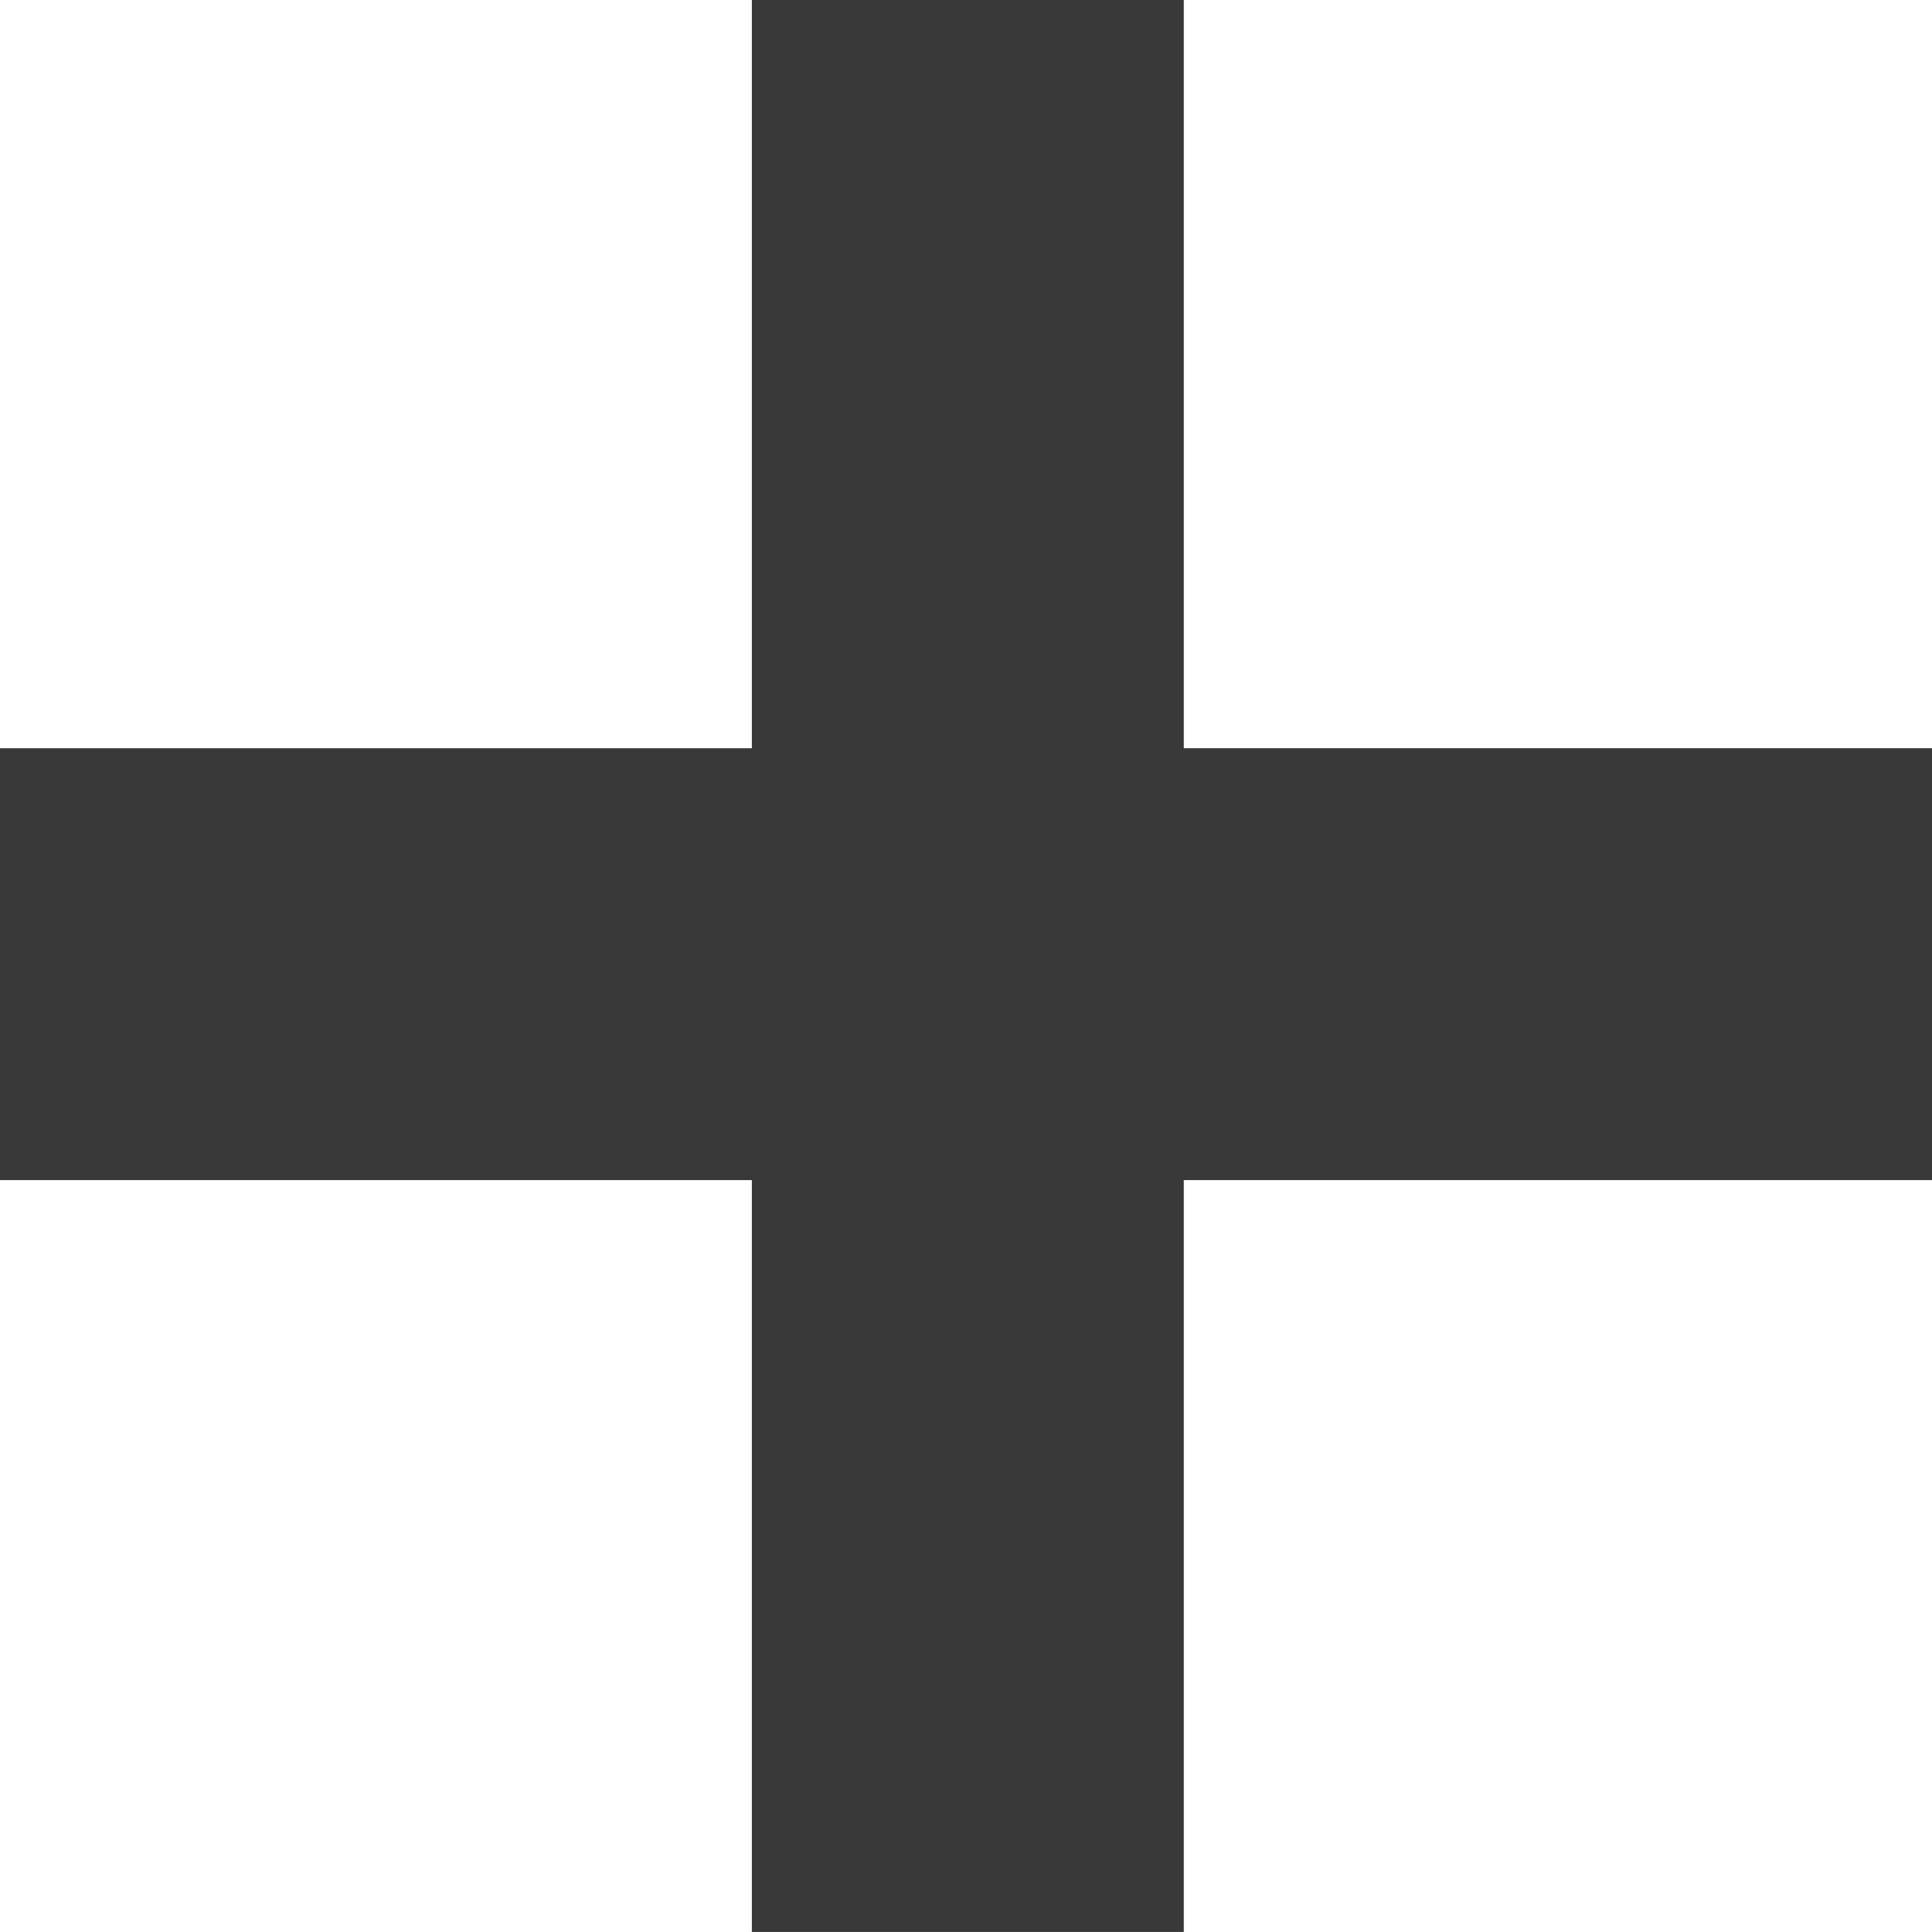 <svg xmlns="http://www.w3.org/2000/svg" width="100" height="100" viewBox="0 0 100 100">
  <path id="합치기_3" data-name="합치기 3" d="M-18766.084,2810v-38.916H-18805V2748.73h38.916V2710h22.355v38.728H-18705v22.356h-38.729V2810Z" transform="translate(18805 -2710.002)" fill="#393939"/>
</svg>
